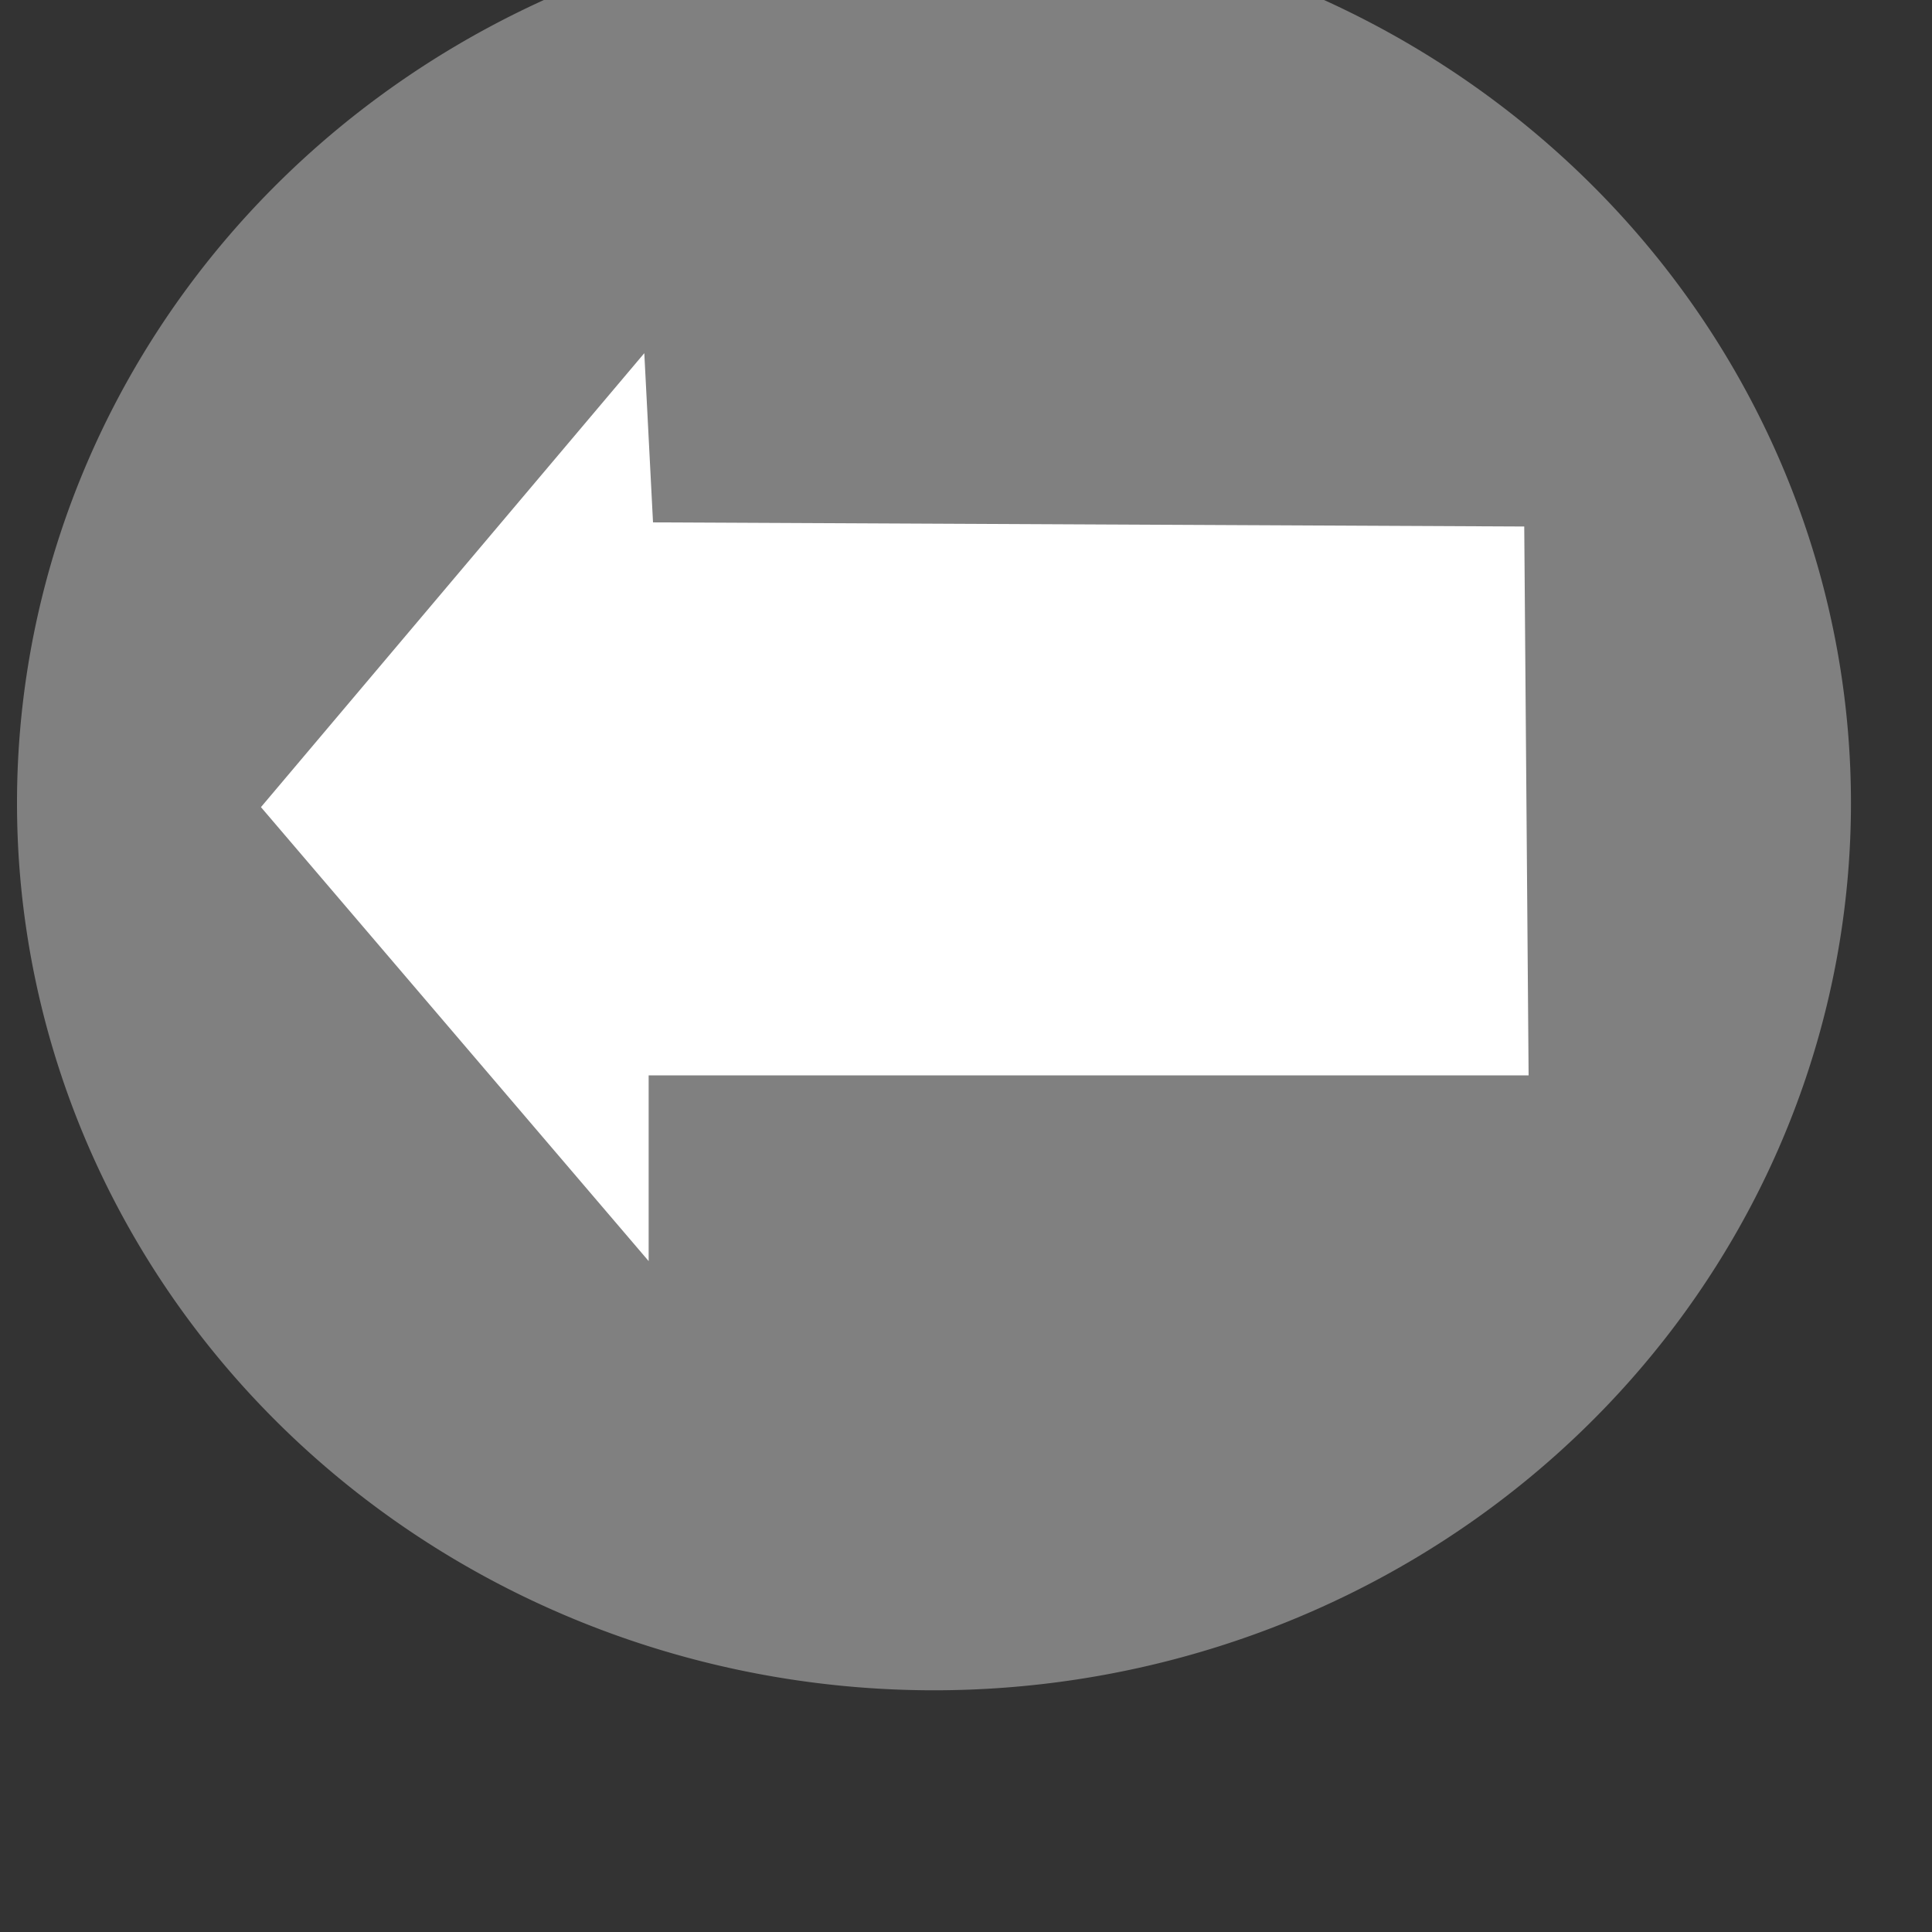 <svg width="20" height="20" xmlns="http://www.w3.org/2000/svg" xmlns:undefined="http://sodipodi.sourceforge.net/DTD/sodipodi-0.dtd">
<rect width="100%" height="100%" fill="#333333" stroke="none"/>
Clipart by Nicu Buculei - arrow08_4Nicu Buculei
 <g>
  <title>Layer 1</title>
  <g transform="matrix(-0.057 0 0 -0.054 104.974 420.34)" id="g696">
   <path fill-rule="evenodd" fill="gray" stroke-width="1pt"     d="m1838.561,7630.135a166.535,170.095 0 1 0 -333.07,0a166.535,170.095 0 1 0 333.07,0l-166.535,-0l166.535,0z" id="path694" />
   <path fill="#ffffff" fill-rule="evenodd" stroke-width="1pt"  id="path695" d="m1564.035,7577.92l159.81,0l0,-35.601l70.412,87.025l-69.621,87.026l-1.582,-32.437l-158.227,-0.791l-0.792,-105.222z"/>
  </g>
 </g></svg>
